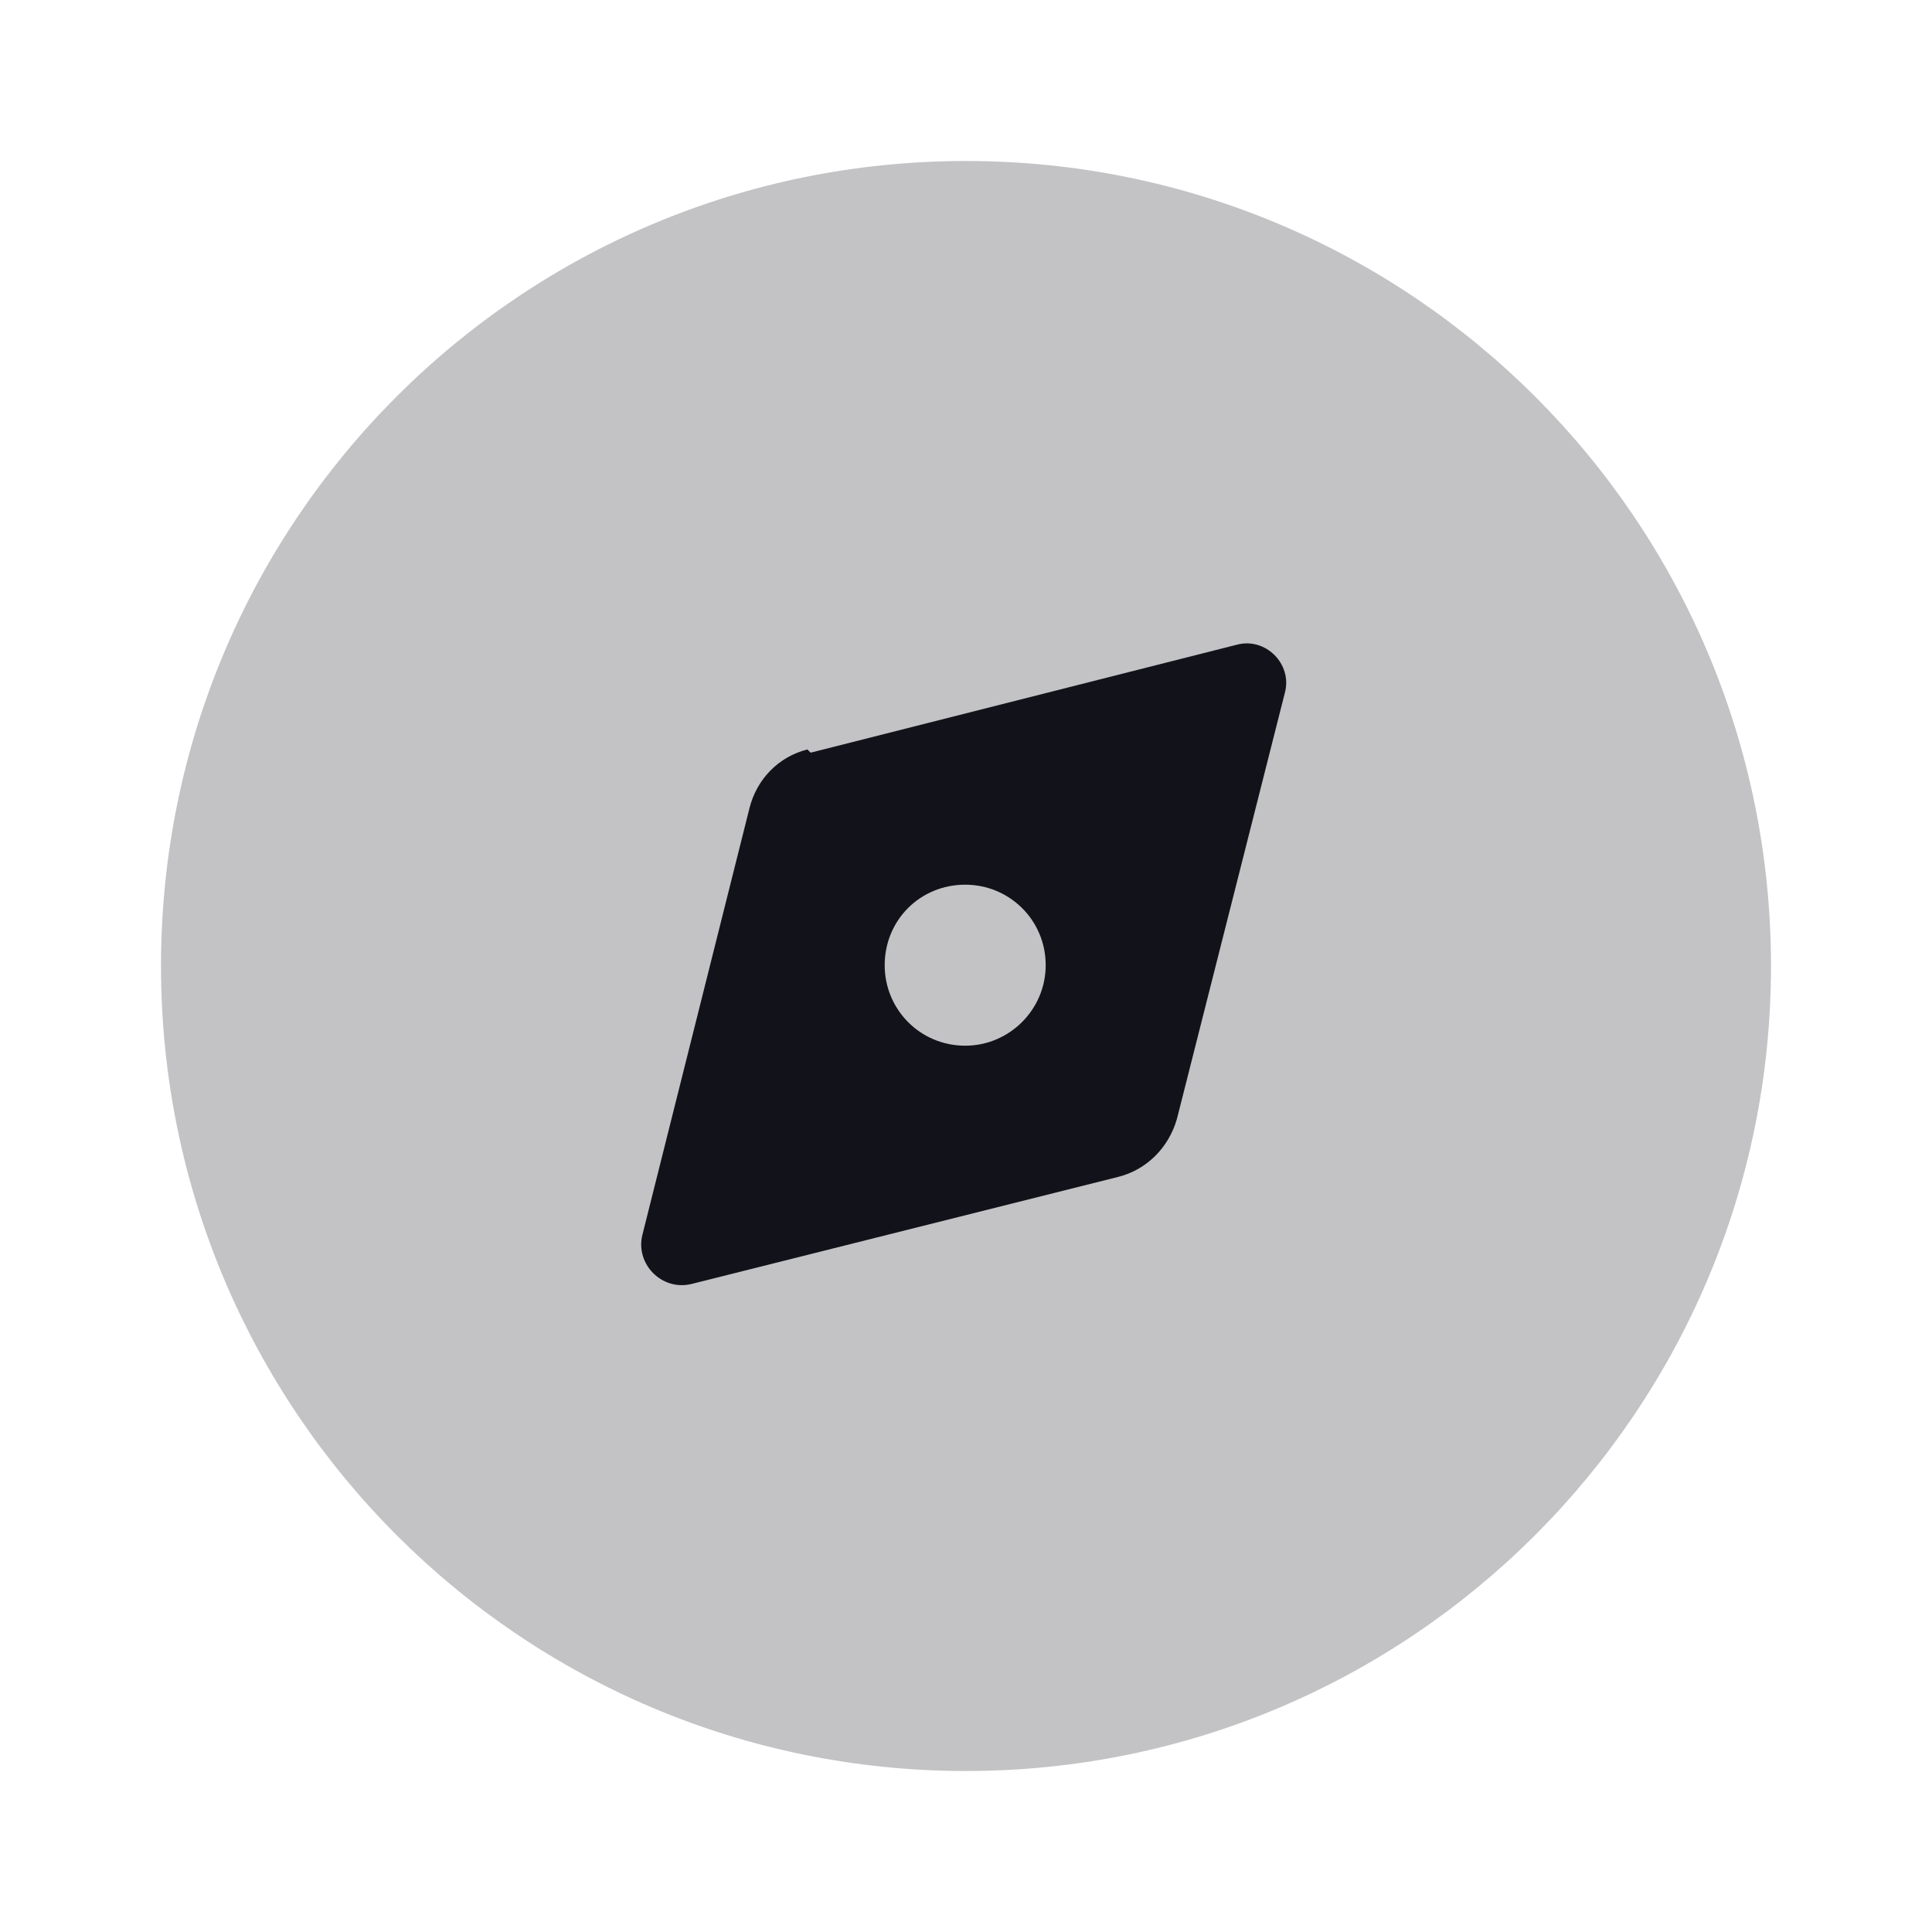 <svg viewBox="0 0 24 24" xmlns="http://www.w3.org/2000/svg"><g><g fill="#12131A"><path opacity=".25" d="M22 12c0 5.52-4.48 10-10 10C6.47 22 2 17.52 2 12 2 6.47 6.47 2 12 2c5.52 0 10 4.47 10 10Z"/><path fill="#12131A" fill-rule="evenodd" d="M10.07 9.35l5.29-1.34c.36-.1.7.24.6.6l-1.34 5.29c-.1.35-.37.63-.73.72l-5.3 1.33c-.37.09-.7-.25-.61-.61l1.33-5.3c.09-.36.36-.64.72-.73Zm1.92 3.64c.55 0 1-.45 1-1 0-.56-.45-1-1-1 -.56 0-1 .44-1 1 0 .55.44 1 1 1Z"/></g></g></svg>